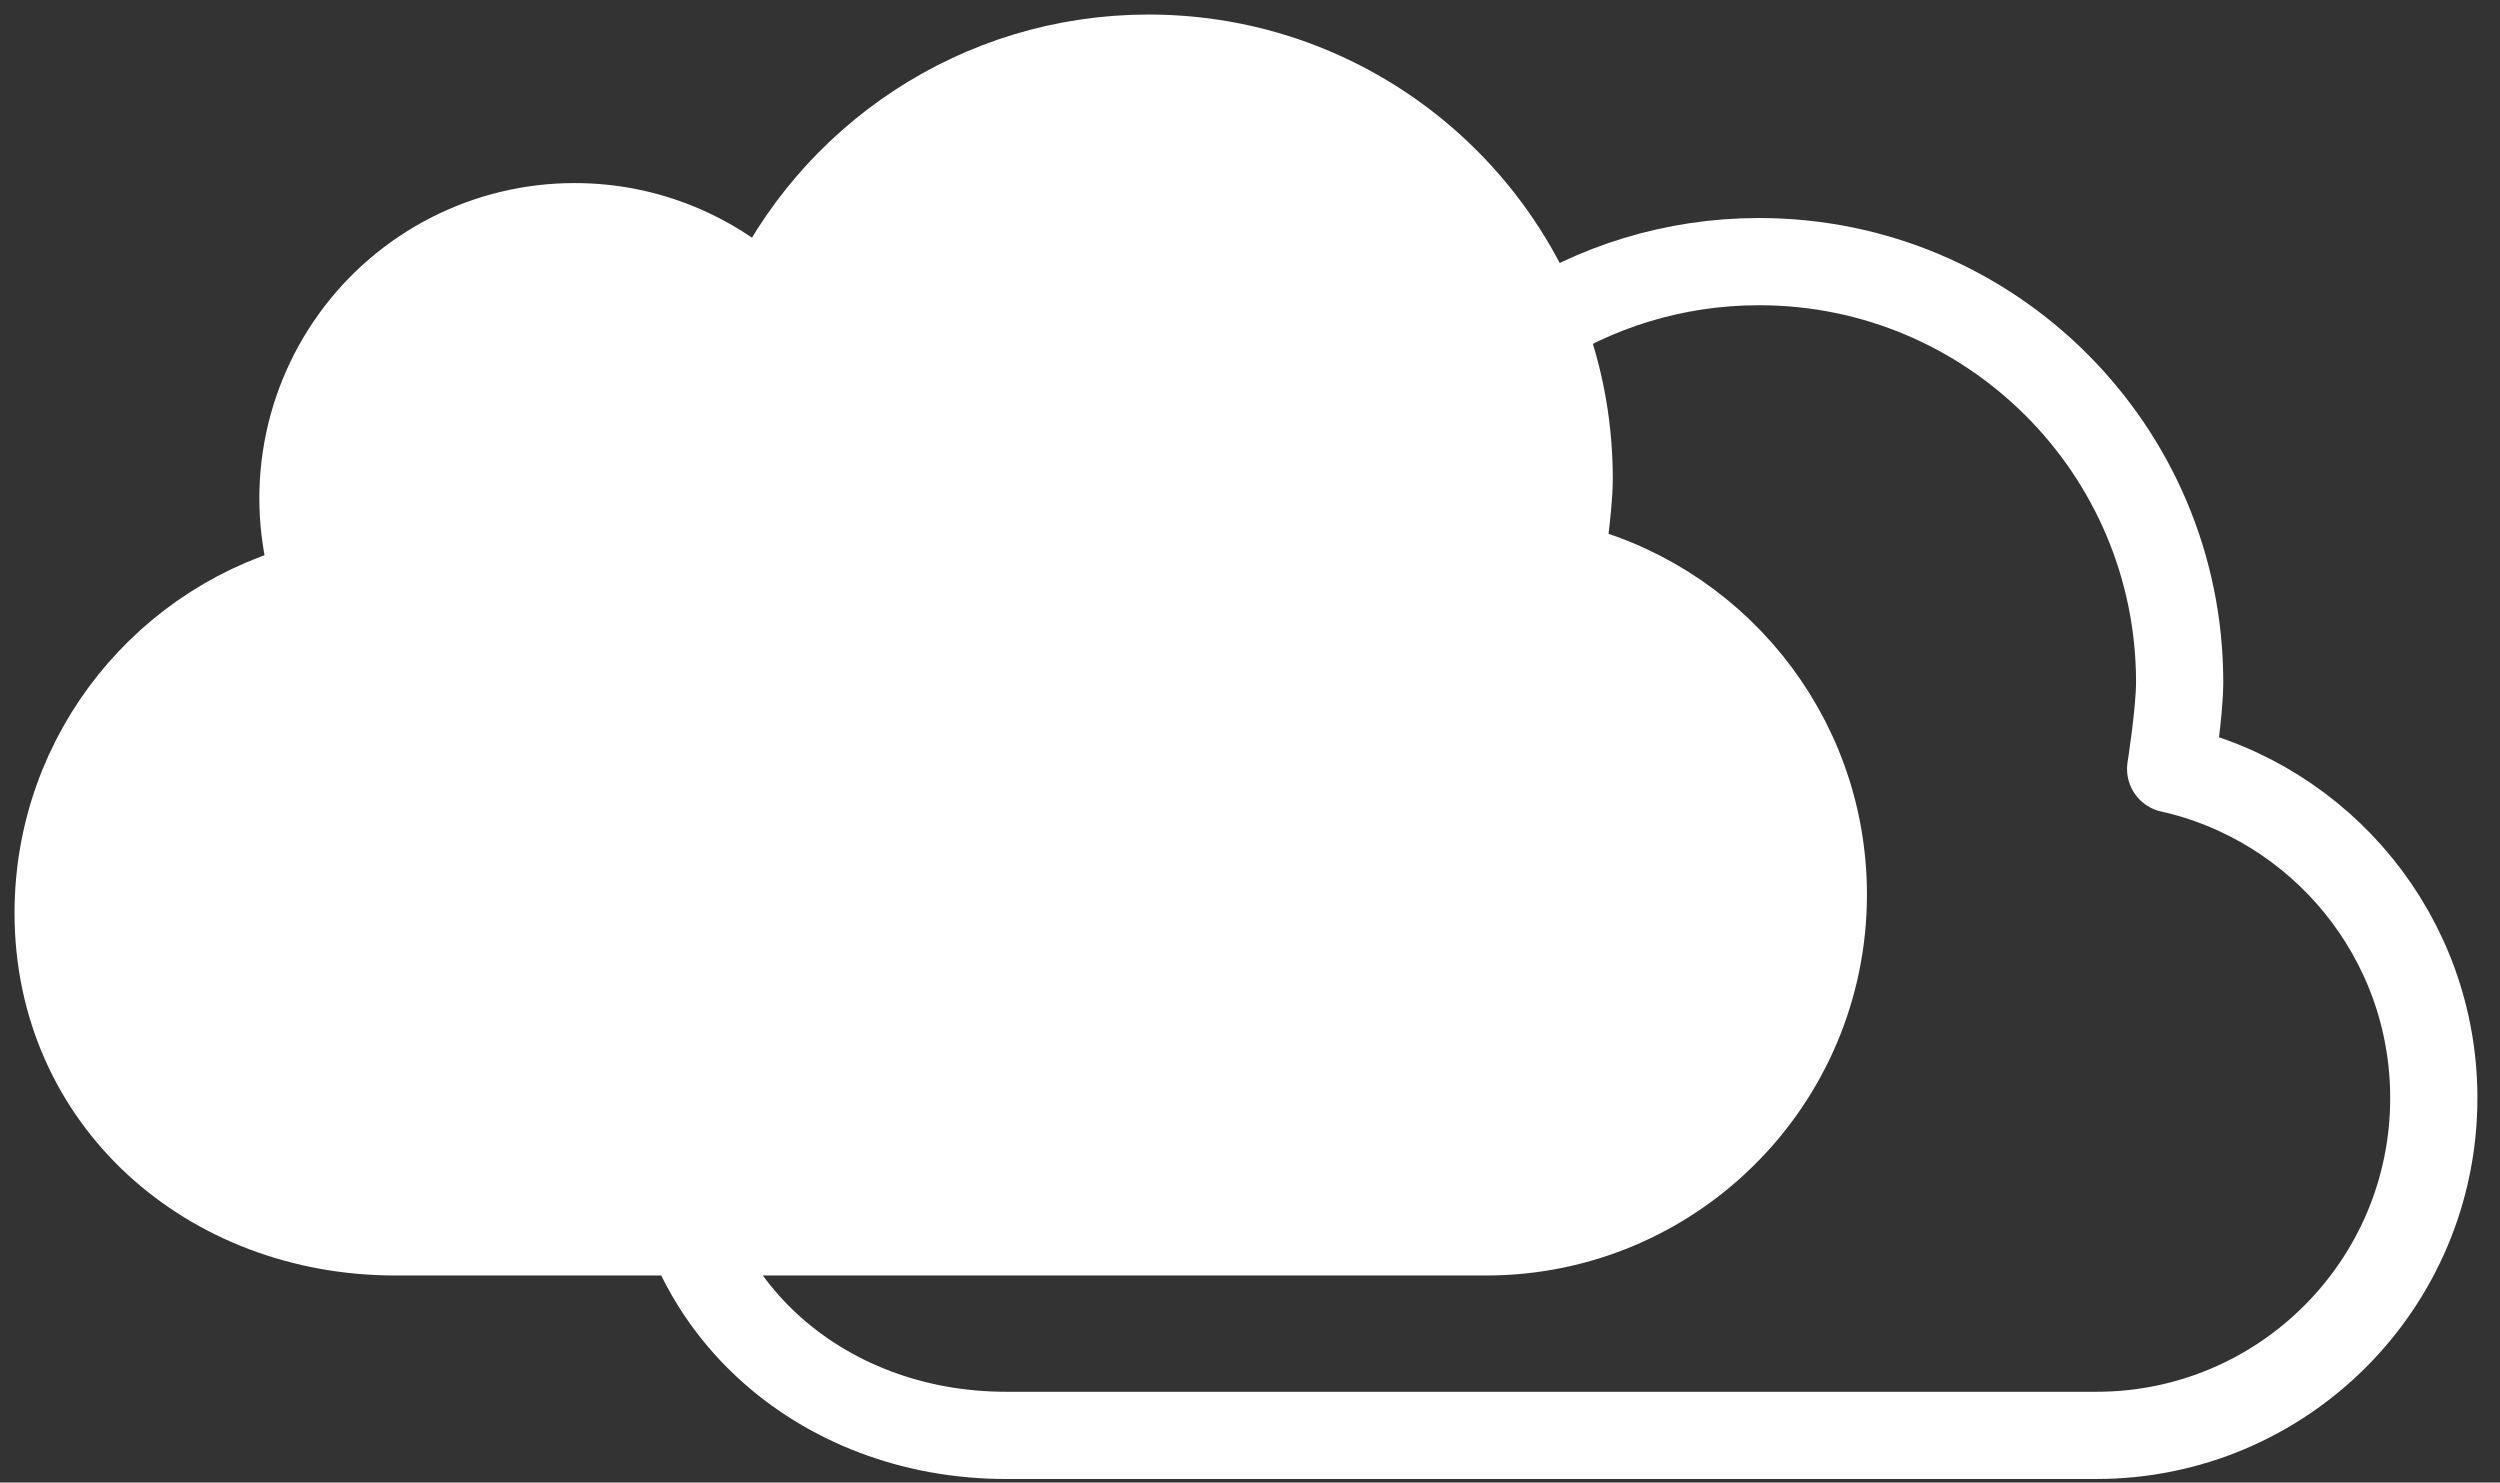 <svg width="86" height="51" viewBox="0 0 86 51" fill="none" xmlns="http://www.w3.org/2000/svg">
<rect x="0" y="0" width="86" height="51" fill="#333333" stroke="none"/>
<path d="M74.671 26.451C79.851 27.614 83.723 32.241 83.723 37.773C83.723 44.182 78.527 49.377 72.118 49.377H34.604C28.194 49.377 23 44.817 23 38.409C23 32.927 26.8 28.333 31.91 27.119C31.437 25.714 31.305 24.216 31.525 22.75C31.745 21.284 32.312 19.891 33.177 18.687C34.042 17.483 35.182 16.502 36.501 15.826C37.821 15.15 39.282 14.797 40.765 14.798C43.225 14.794 45.587 15.765 47.334 17.497V17.495C49.609 12.485 54.654 9 60.514 9C68.503 9 74.98 15.477 74.98 23.466C74.98 24.49 74.67 26.452 74.67 26.452V26.45L74.671 26.451Z" stroke="white" stroke-width="3" stroke-miterlimit="20" stroke-linecap="round" stroke-linejoin="round"/>
<path d="M53.671 19.451C58.851 20.614 62.723 25.241 62.723 30.773C62.723 37.182 57.527 42.377 51.118 42.377H13.604C7.194 42.377 2 37.817 2 31.409C2 25.927 5.8 21.333 10.91 20.119C10.437 18.714 10.305 17.216 10.525 15.75C10.745 14.284 11.312 12.891 12.177 11.687C13.042 10.483 14.182 9.502 15.501 8.826C16.821 8.15 18.282 7.797 19.765 7.798C22.225 7.794 24.587 8.765 26.334 10.497V10.495C28.609 5.485 33.654 2 39.514 2C47.503 2 53.98 8.477 53.98 16.466C53.98 17.49 53.67 19.452 53.67 19.452V19.45L53.671 19.451Z" fill="white" stroke="white" stroke-width="3" stroke-miterlimit="20" stroke-linecap="round" stroke-linejoin="round"/>
</svg>

